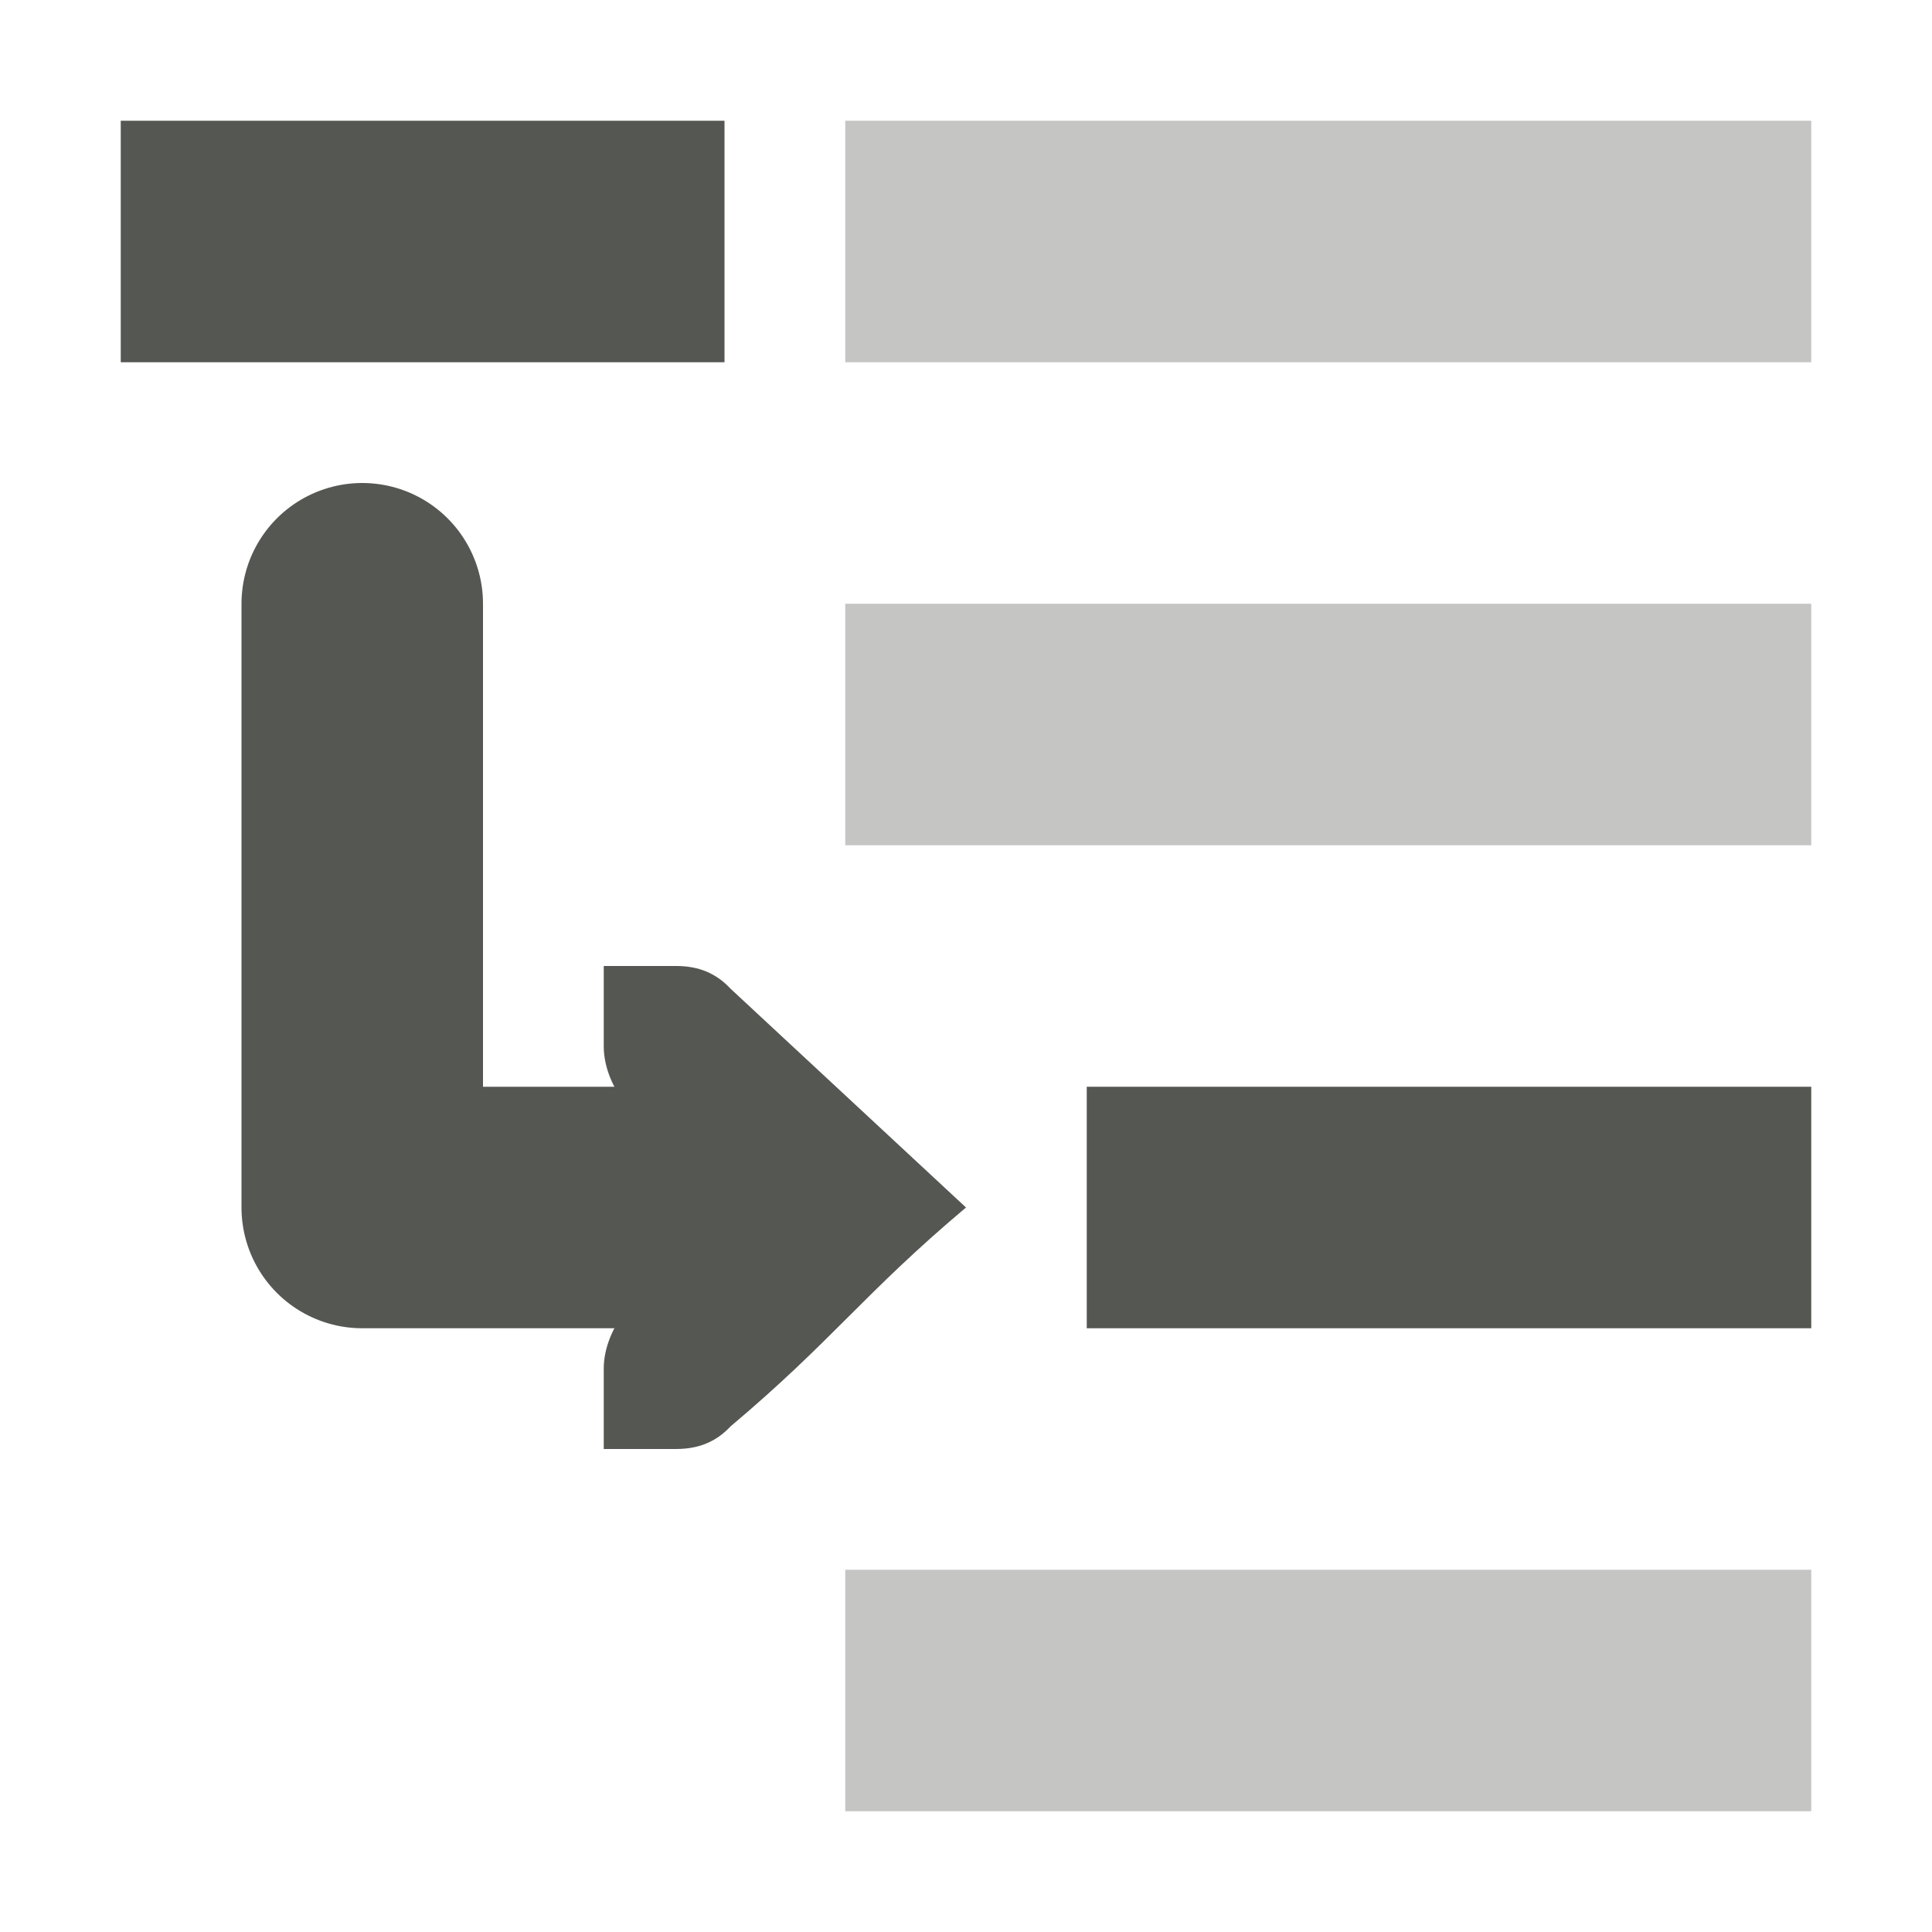 <?xml version="1.0" encoding="UTF-8" standalone="no"?>
<svg
   xmlns:dc="http://purl.org/dc/elements/1.1/"
   xmlns:cc="http://creativecommons.org/ns#"
   xmlns:rdf="http://www.w3.org/1999/02/22-rdf-syntax-ns#"
   xmlns:svg="http://www.w3.org/2000/svg"
   xmlns="http://www.w3.org/2000/svg"
   xmlns:sodipodi="http://sodipodi.sourceforge.net/DTD/sodipodi-0.dtd"
   xmlns:inkscape="http://www.inkscape.org/namespaces/inkscape"
   viewBox="0 0 16 16"
   version="1.1"
   id="svg5"
   sodipodi:docname="sc_insertreferencefield.svg"
   inkscape:version="0.92.1 r15371"
   inkscape:export-filename="/home/matthias/GIT/icons/sifr_svg/cmd/sc_insertreferencefield.png"
   inkscape:export-xdpi="109.71429"
   inkscape:export-ydpi="109.71429">
  <defs
     id="defs9" />
  <sodipodi:namedview
     pagecolor="#ffffff"
     bordercolor="#666666"
     borderopacity="1"
     objecttolerance="10"
     gridtolerance="10"
     guidetolerance="10"
     inkscape:pageopacity="0"
     inkscape:pageshadow="2"
     inkscape:window-width="1920"
     inkscape:window-height="1007"
     id="namedview7"
     showgrid="true"
     inkscape:zoom="11.313708"
     inkscape:cx="13.535663"
     inkscape:cy="10.105185"
     inkscape:window-x="0"
     inkscape:window-y="44"
     inkscape:window-maximized="1"
     inkscape:current-layer="svg5">
    <inkscape:grid
       type="xygrid"
       id="grid4486" />
  </sodipodi:namedview>
  <rect
     style="opacity:1;fill:#555753;fill-opacity:1;fill-rule:evenodd;stroke:none;stroke-width:2;stroke-linecap:round;stroke-linejoin:round;stroke-miterlimit:4;stroke-dasharray:none;stroke-opacity:1;paint-order:normal"
     id="rect4493-62"
     width="6"
     height="2"
     x="9"
     y="9" />
  <path
     sodipodi:nodetypes="ccccccccccccccc"
     id="path17259-0-7-7-6-2-8"
     d="M 5,8 V 8.667 C 5,8.838 5.078,9.019 5.187,9.146 L 6.2,10 5.187,10.854 C 5.078,10.981 5,11.162 5,11.333 v 0.667 h 0.248 l 0.352,-7e-5 c 0.186,0 0.331,-0.06 0.45,-0.187 C 6.9,11.097 7.15,10.715 8,10 L 6.05,8.188 C 5.931,8.06 5.786,8 5.6,8 l -0.352,7e-5 z"
     style="color:#555753;font-style:normal;font-variant:normal;font-weight:normal;font-stretch:normal;font-size:medium;line-height:normal;font-family:'Bitstream Vera Sans';-inkscape-font-specification:'Bitstream Vera Sans';text-indent:0;text-align:start;text-decoration:none;text-decoration-line:none;letter-spacing:normal;word-spacing:normal;text-transform:none;writing-mode:lr-tb;direction:ltr;text-anchor:start;display:inline;overflow:visible;visibility:visible;fill:#555753;fill-opacity:1;stroke:none;stroke-width:2;marker:none;filter:url(#filter8750);enable-background:accumulate"
     inkscape:connector-curvature="0"
     inkscape:export-filename="/home/matthias/GIT/icons/exported-sifr/cmd/sc_wraptext.png"
     inkscape:export-xdpi="89"
     inkscape:export-ydpi="89" />
  <rect
     style="opacity:1;fill:#555753;fill-opacity:0.341;fill-rule:evenodd;stroke:none;stroke-width:2;stroke-linecap:round;stroke-linejoin:round;stroke-miterlimit:4;stroke-dasharray:none;stroke-opacity:1;paint-order:normal"
     id="rect4493-62-9"
     width="8"
     height="2"
     x="7"
     y="1" />
  <rect
     style="opacity:1;fill:#555753;fill-opacity:0.341;fill-rule:evenodd;stroke:none;stroke-width:2;stroke-linecap:round;stroke-linejoin:round;stroke-miterlimit:4;stroke-dasharray:none;stroke-opacity:1;paint-order:normal"
     id="rect4493-62-2"
     width="8"
     height="2"
     x="7"
     y="5" />
  <rect
     style="opacity:1;fill:#555753;fill-opacity:0.341;fill-rule:evenodd;stroke:none;stroke-width:2;stroke-linecap:round;stroke-linejoin:round;stroke-miterlimit:4;stroke-dasharray:none;stroke-opacity:1;paint-order:normal"
     id="rect4493-62-7"
     width="8"
     height="2"
     x="7"
     y="13" />
  <rect
     style="opacity:1;fill:#555753;fill-opacity:1;fill-rule:evenodd;stroke:none;stroke-width:2;stroke-linecap:round;stroke-linejoin:round;stroke-miterlimit:4;stroke-dasharray:none;stroke-opacity:1;paint-order:normal"
     id="rect4493-62-9-0"
     width="5"
     height="2"
     x="1"
     y="1" />
  <path
     style="fill:none;fill-rule:evenodd;stroke:#555753;stroke-width:2;stroke-linecap:round;stroke-linejoin:round;stroke-miterlimit:4;stroke-dasharray:none;stroke-opacity:1"
     d="m 3,5 v 5 h 3.312"
     id="path4876"
     inkscape:connector-curvature="0"
     sodipodi:nodetypes="ccc" />
</svg>
